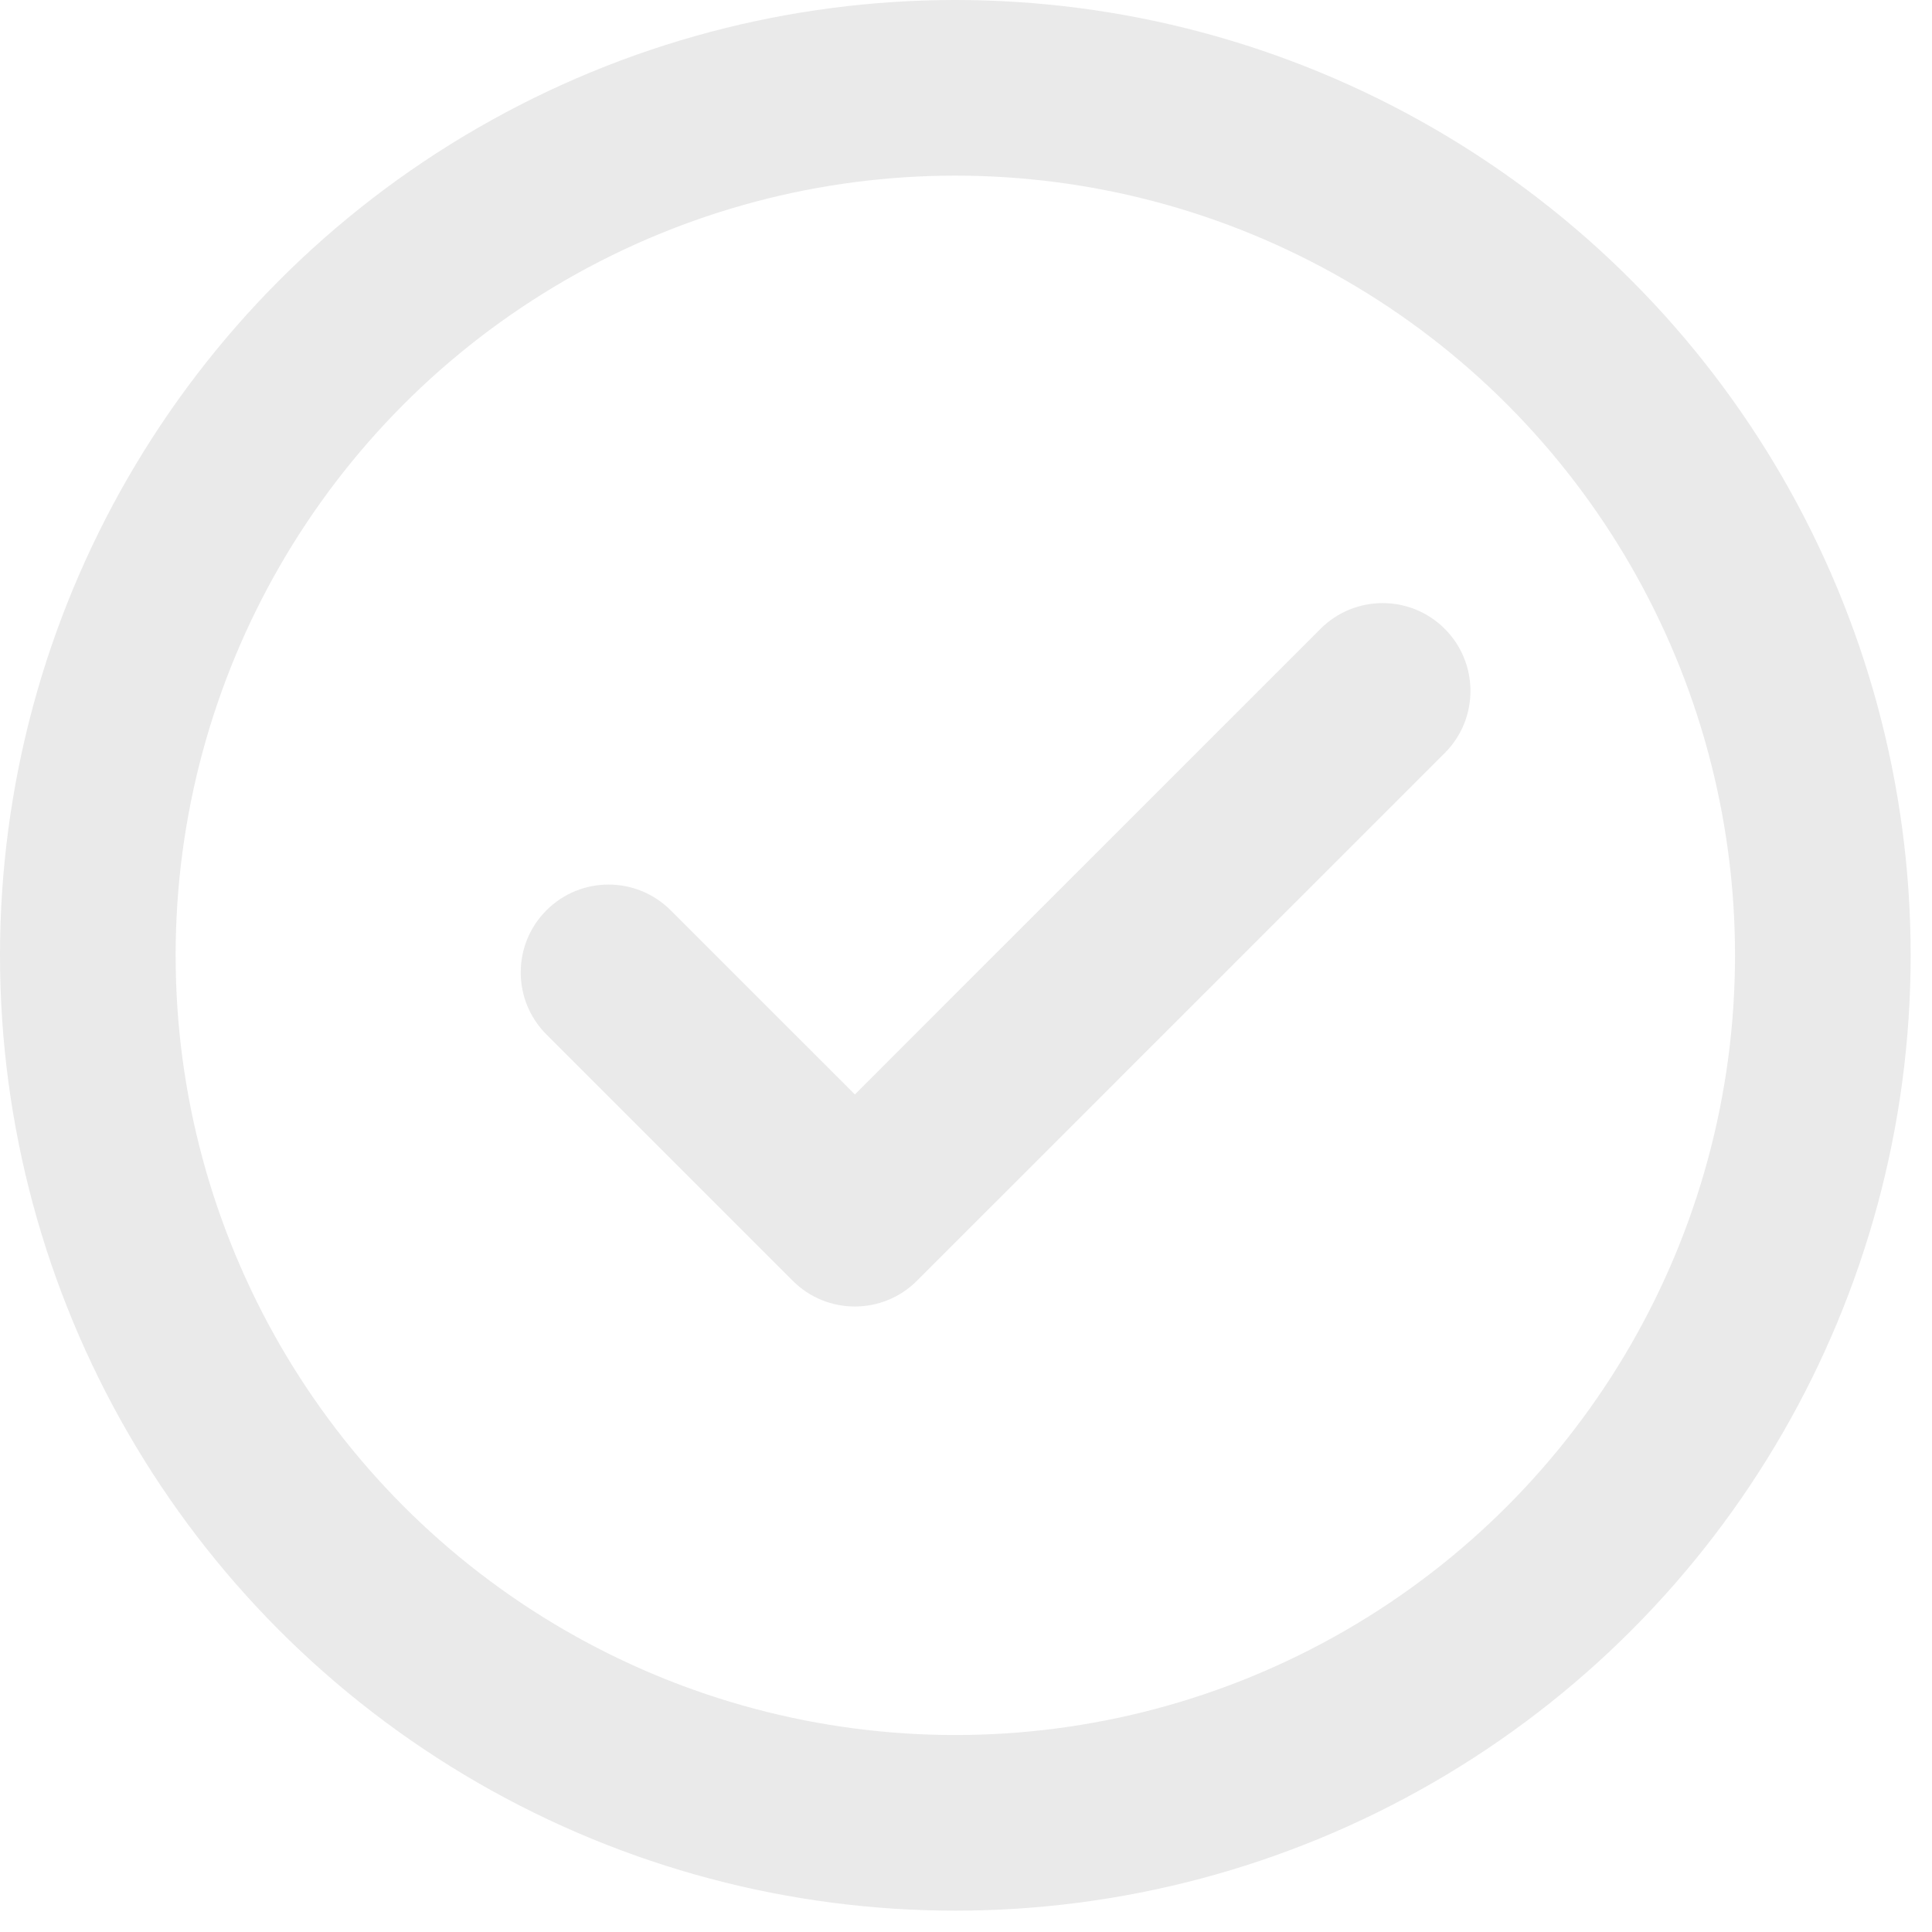 <svg width="44" height="44" viewBox="0 0 44 44" fill="none" xmlns="http://www.w3.org/2000/svg">
<g opacity="0.6">
<path d="M15.274 20.731C14.492 19.95 13.226 19.95 12.445 20.731C11.664 21.512 11.664 22.779 12.445 23.56L15.274 20.731ZM19.468 27.754L18.054 29.169C18.835 29.95 20.101 29.95 20.882 29.169L19.468 27.754ZM32.903 17.15C33.684 16.369 33.684 15.102 32.903 14.321C32.122 13.54 30.855 13.54 30.074 14.321L32.903 17.15ZM12.445 23.56L18.054 29.169L20.883 26.34L15.274 20.731L12.445 23.56ZM20.882 29.169L32.903 17.15L30.074 14.321L18.054 26.34L20.882 29.169Z" fill="#DCDCDC"/>
</g>
<circle cx="21.757" cy="21.757" r="19.757" stroke="#DCDCDC" stroke-opacity="0.6" stroke-width="4"/>
</svg>
